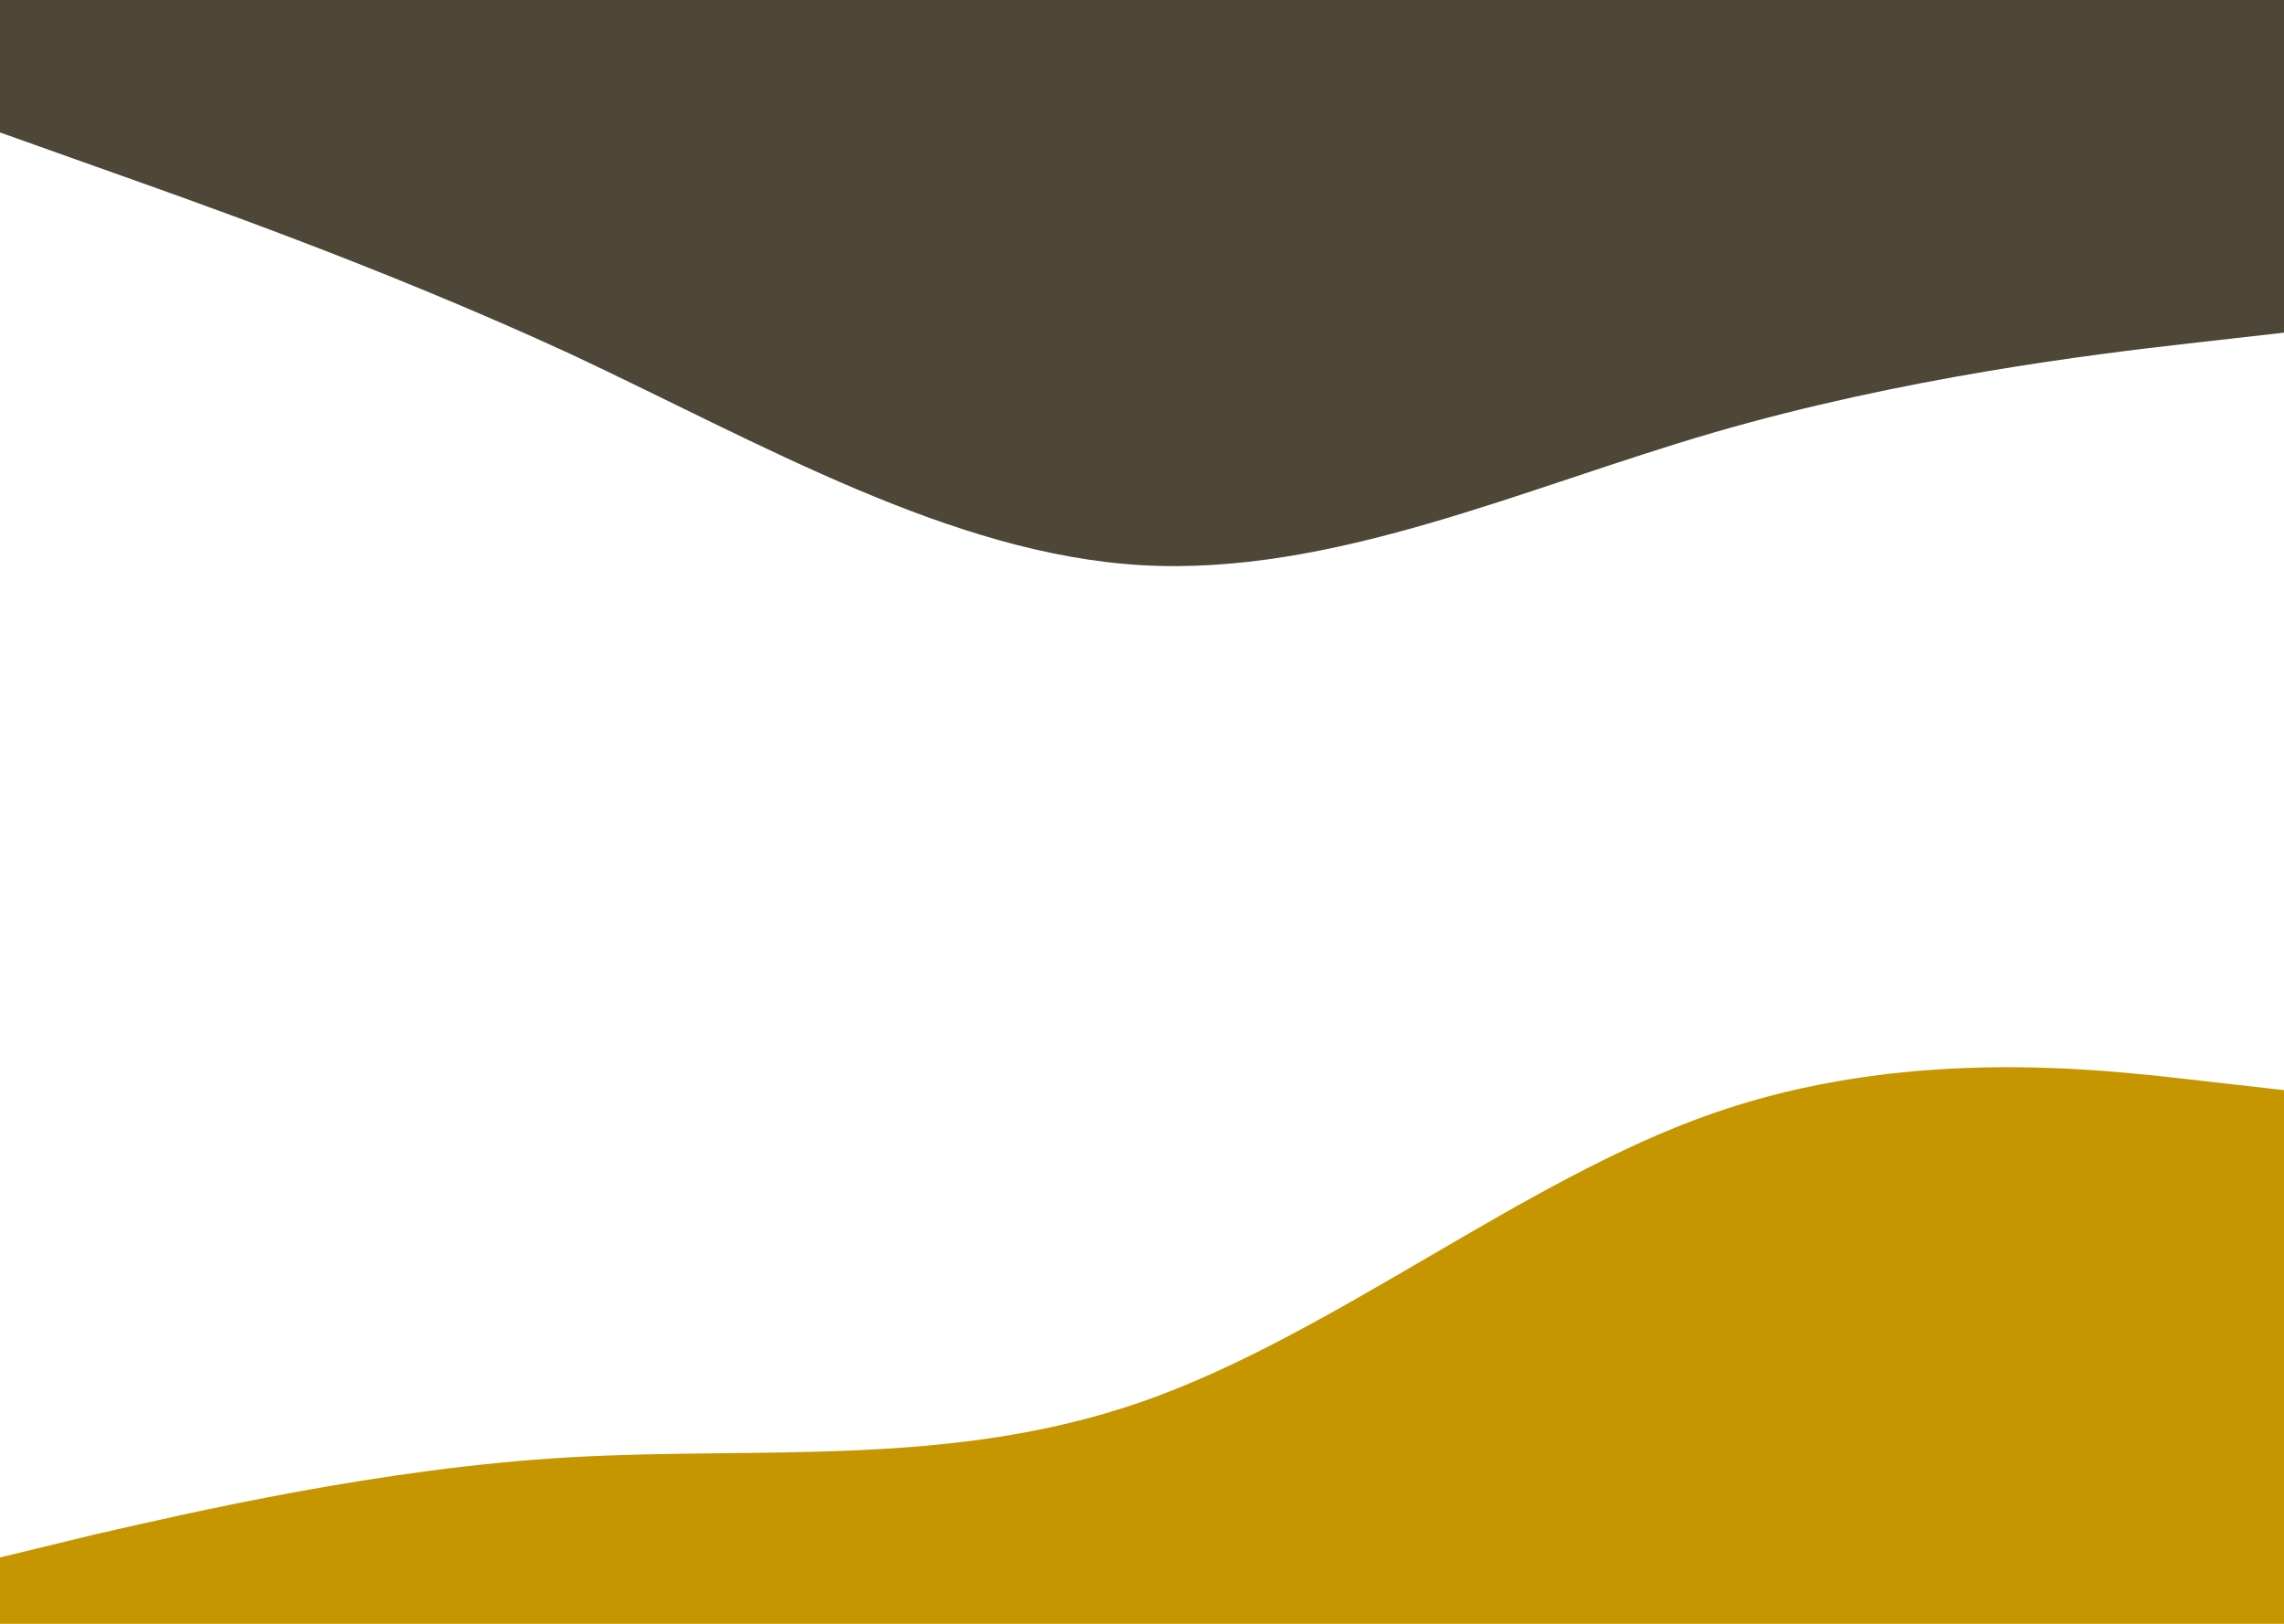 <svg width="1440" height="1024" viewBox="0 0 1440 1024" fill="none" xmlns="http://www.w3.org/2000/svg">
<g clip-path="url(#clip0)">
<path fill-rule="evenodd" clip-rule="evenodd" d="M1440 687.467L1380 680.659C1320 673.851 1200 660.234 1080 702.057C960 743.88 840 842.117 720 883.94C600 925.764 480 912.147 360 918.955C240 925.764 120 953.97 60 967.587L0 982.177V1024H60C120 1024 240 1024 360 1024C480 1024 600 1024 720 1024C840 1024 960 1024 1080 1024C1200 1024 1320 1024 1380 1024H1440V687.467Z" fill="#C69600"/>
<path fill-rule="evenodd" clip-rule="evenodd" d="M1440 209.778L1380 216.576C1320 223.375 1200 237.942 1080 272.905C960 307.868 840 363.226 720 356.428C600 349.63 480 279.704 360 223.375C240 168.016 120 126.255 60 104.889L-8.58307e-05 83.523V0L60 0C120 0 240 0 360 0C480 0 600 0 720 0C840 0 960 0 1080 0C1200 0 1320 0 1380 0L1440 0V209.778Z" fill="#4E4637"/>
</g>
<defs>
<clipPath id="clip0">
<rect width="1440" height="1024" fill="white"/>
</clipPath>
</defs>
</svg>
